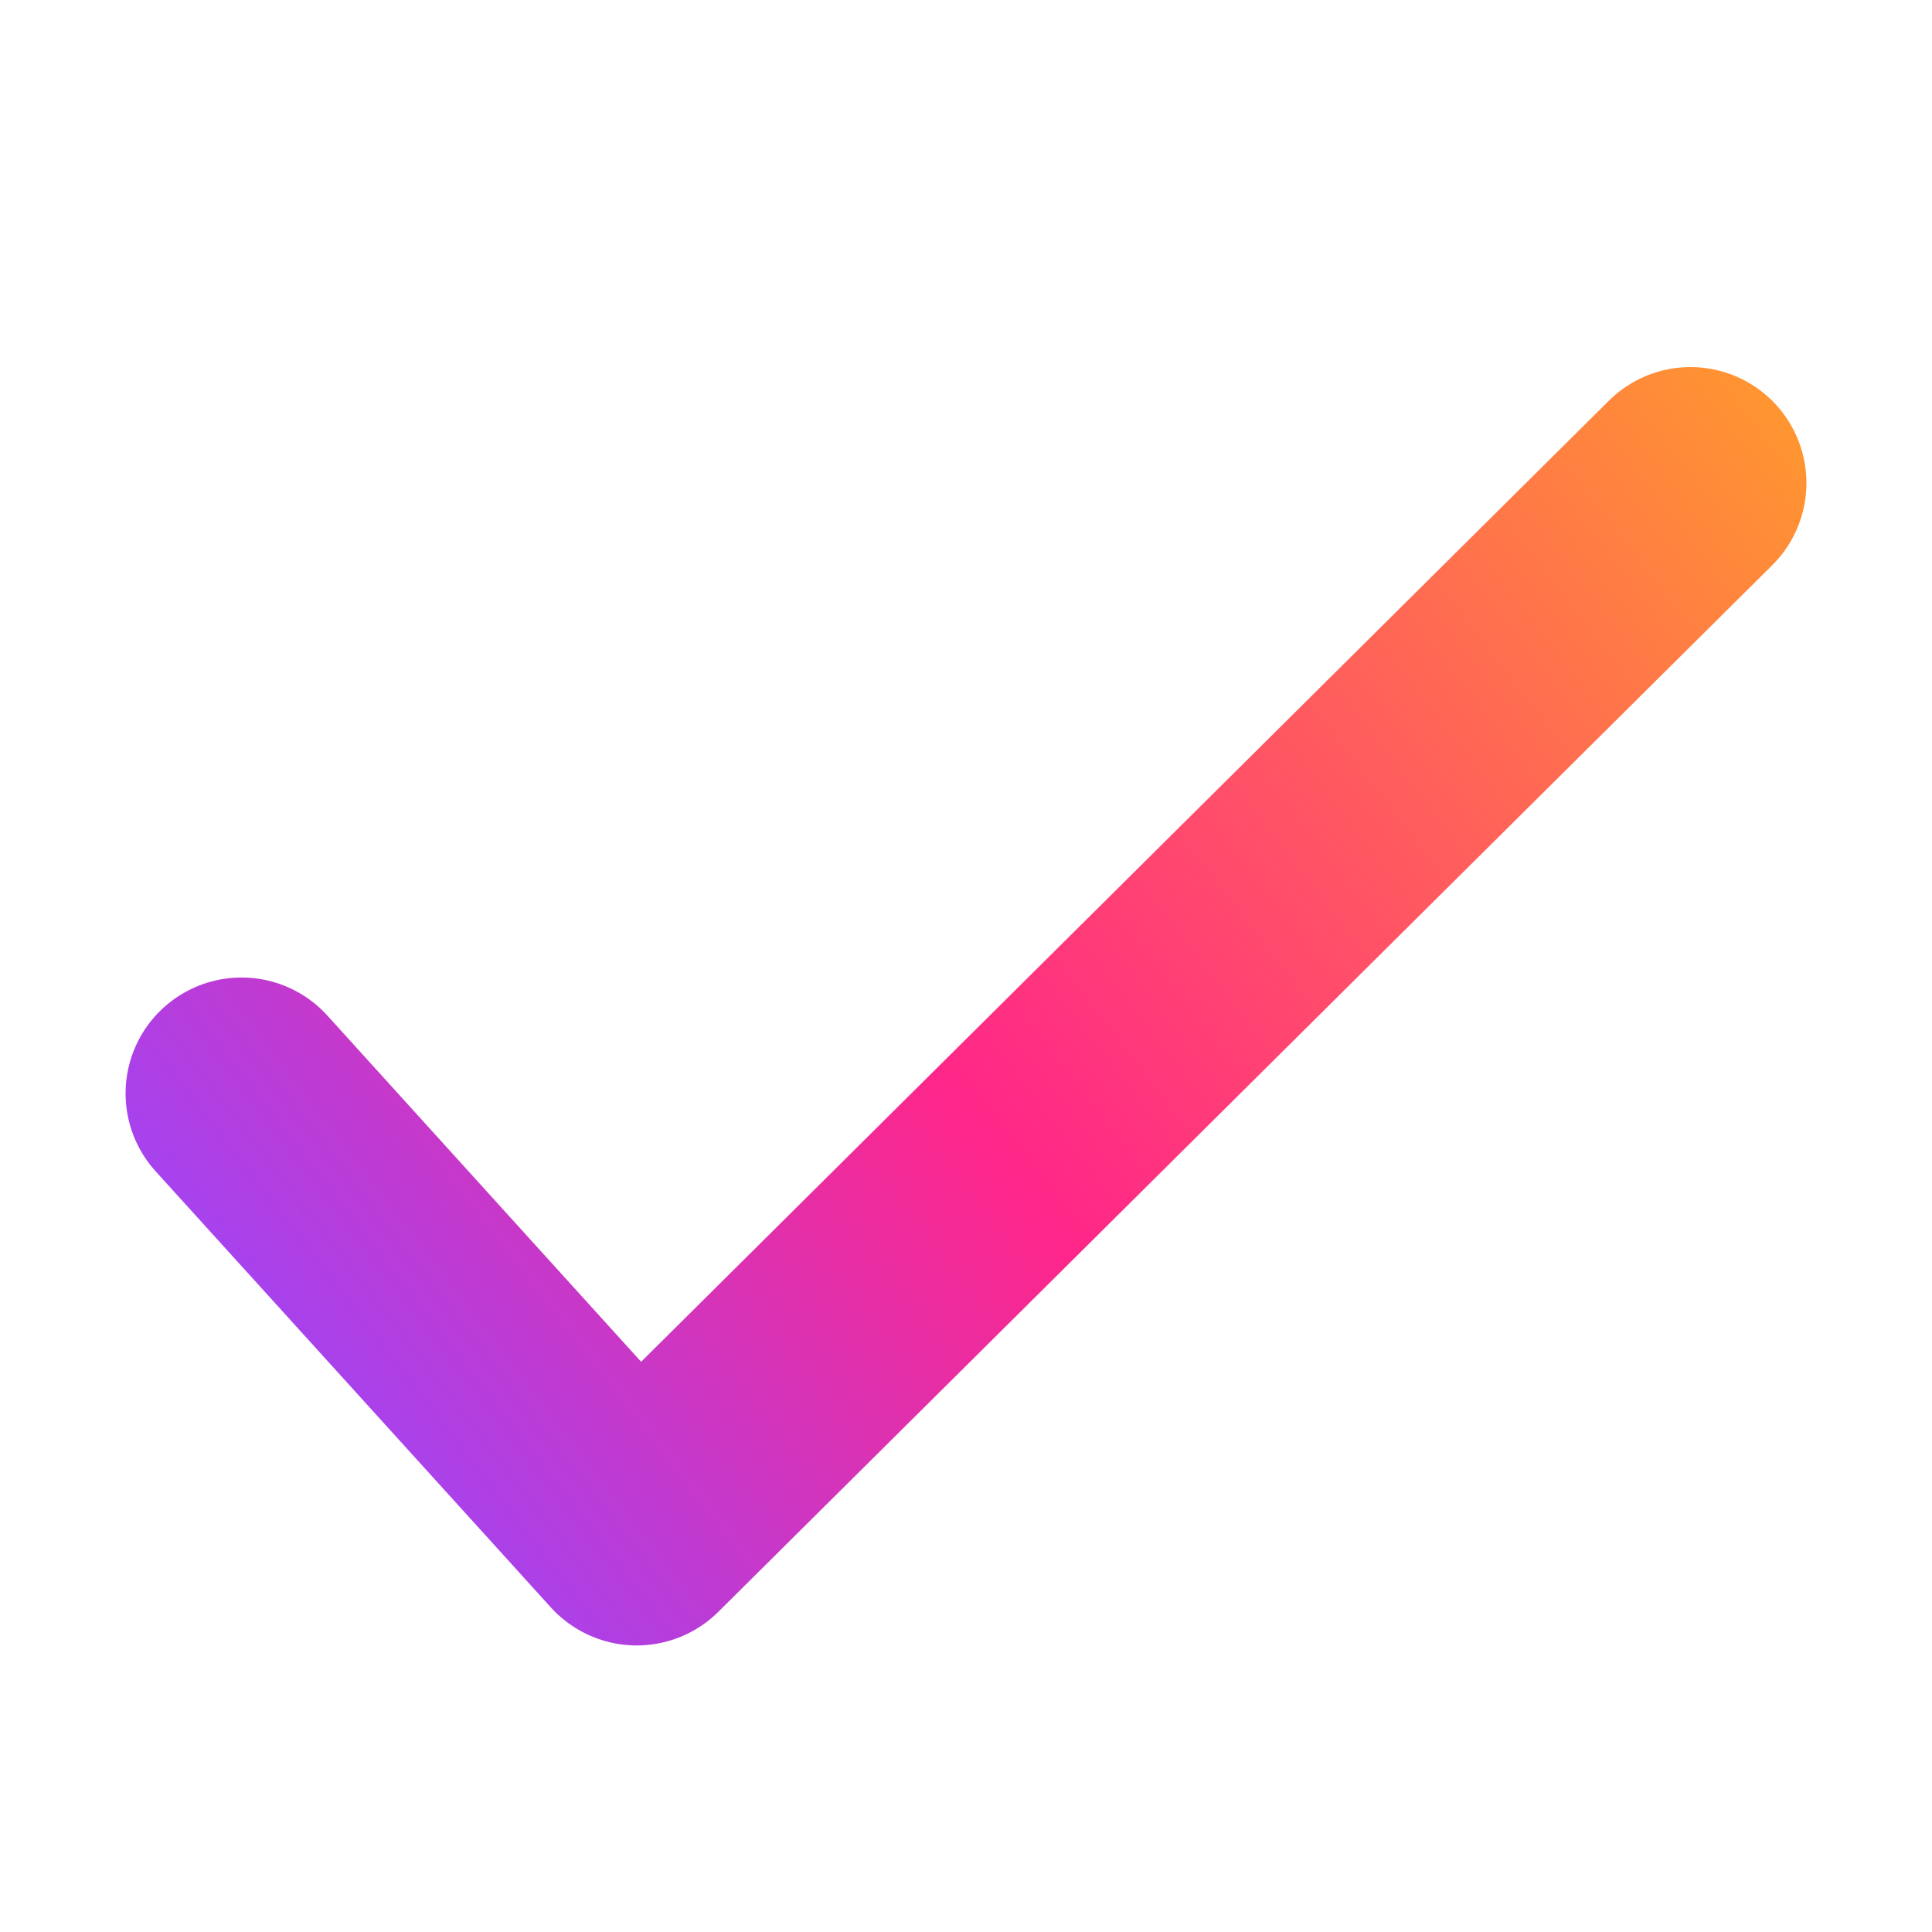 <svg width="25" height="25" viewBox="0 0 25 25" fill="none" xmlns="http://www.w3.org/2000/svg">
    <path d="M3.125 14.149L8.239 19.792L21.875 6.25" stroke="url(#paint0_linear_1342_3071)"
        stroke-width="3" stroke-linecap="round" stroke-linejoin="round"></path>
    <defs>
        <linearGradient id="paint0_linear_1342_3071" x1="23.264" y1="4.144" x2="3.413"
            y2="19.414" gradientUnits="userSpaceOnUse">
            <stop stop-color="#FF9C2B"></stop>
            <stop offset="0.589" stop-color="#FF2689"></stop>
            <stop offset="1" stop-color="#9747FF"></stop>
        </linearGradient>
    </defs>
</svg>